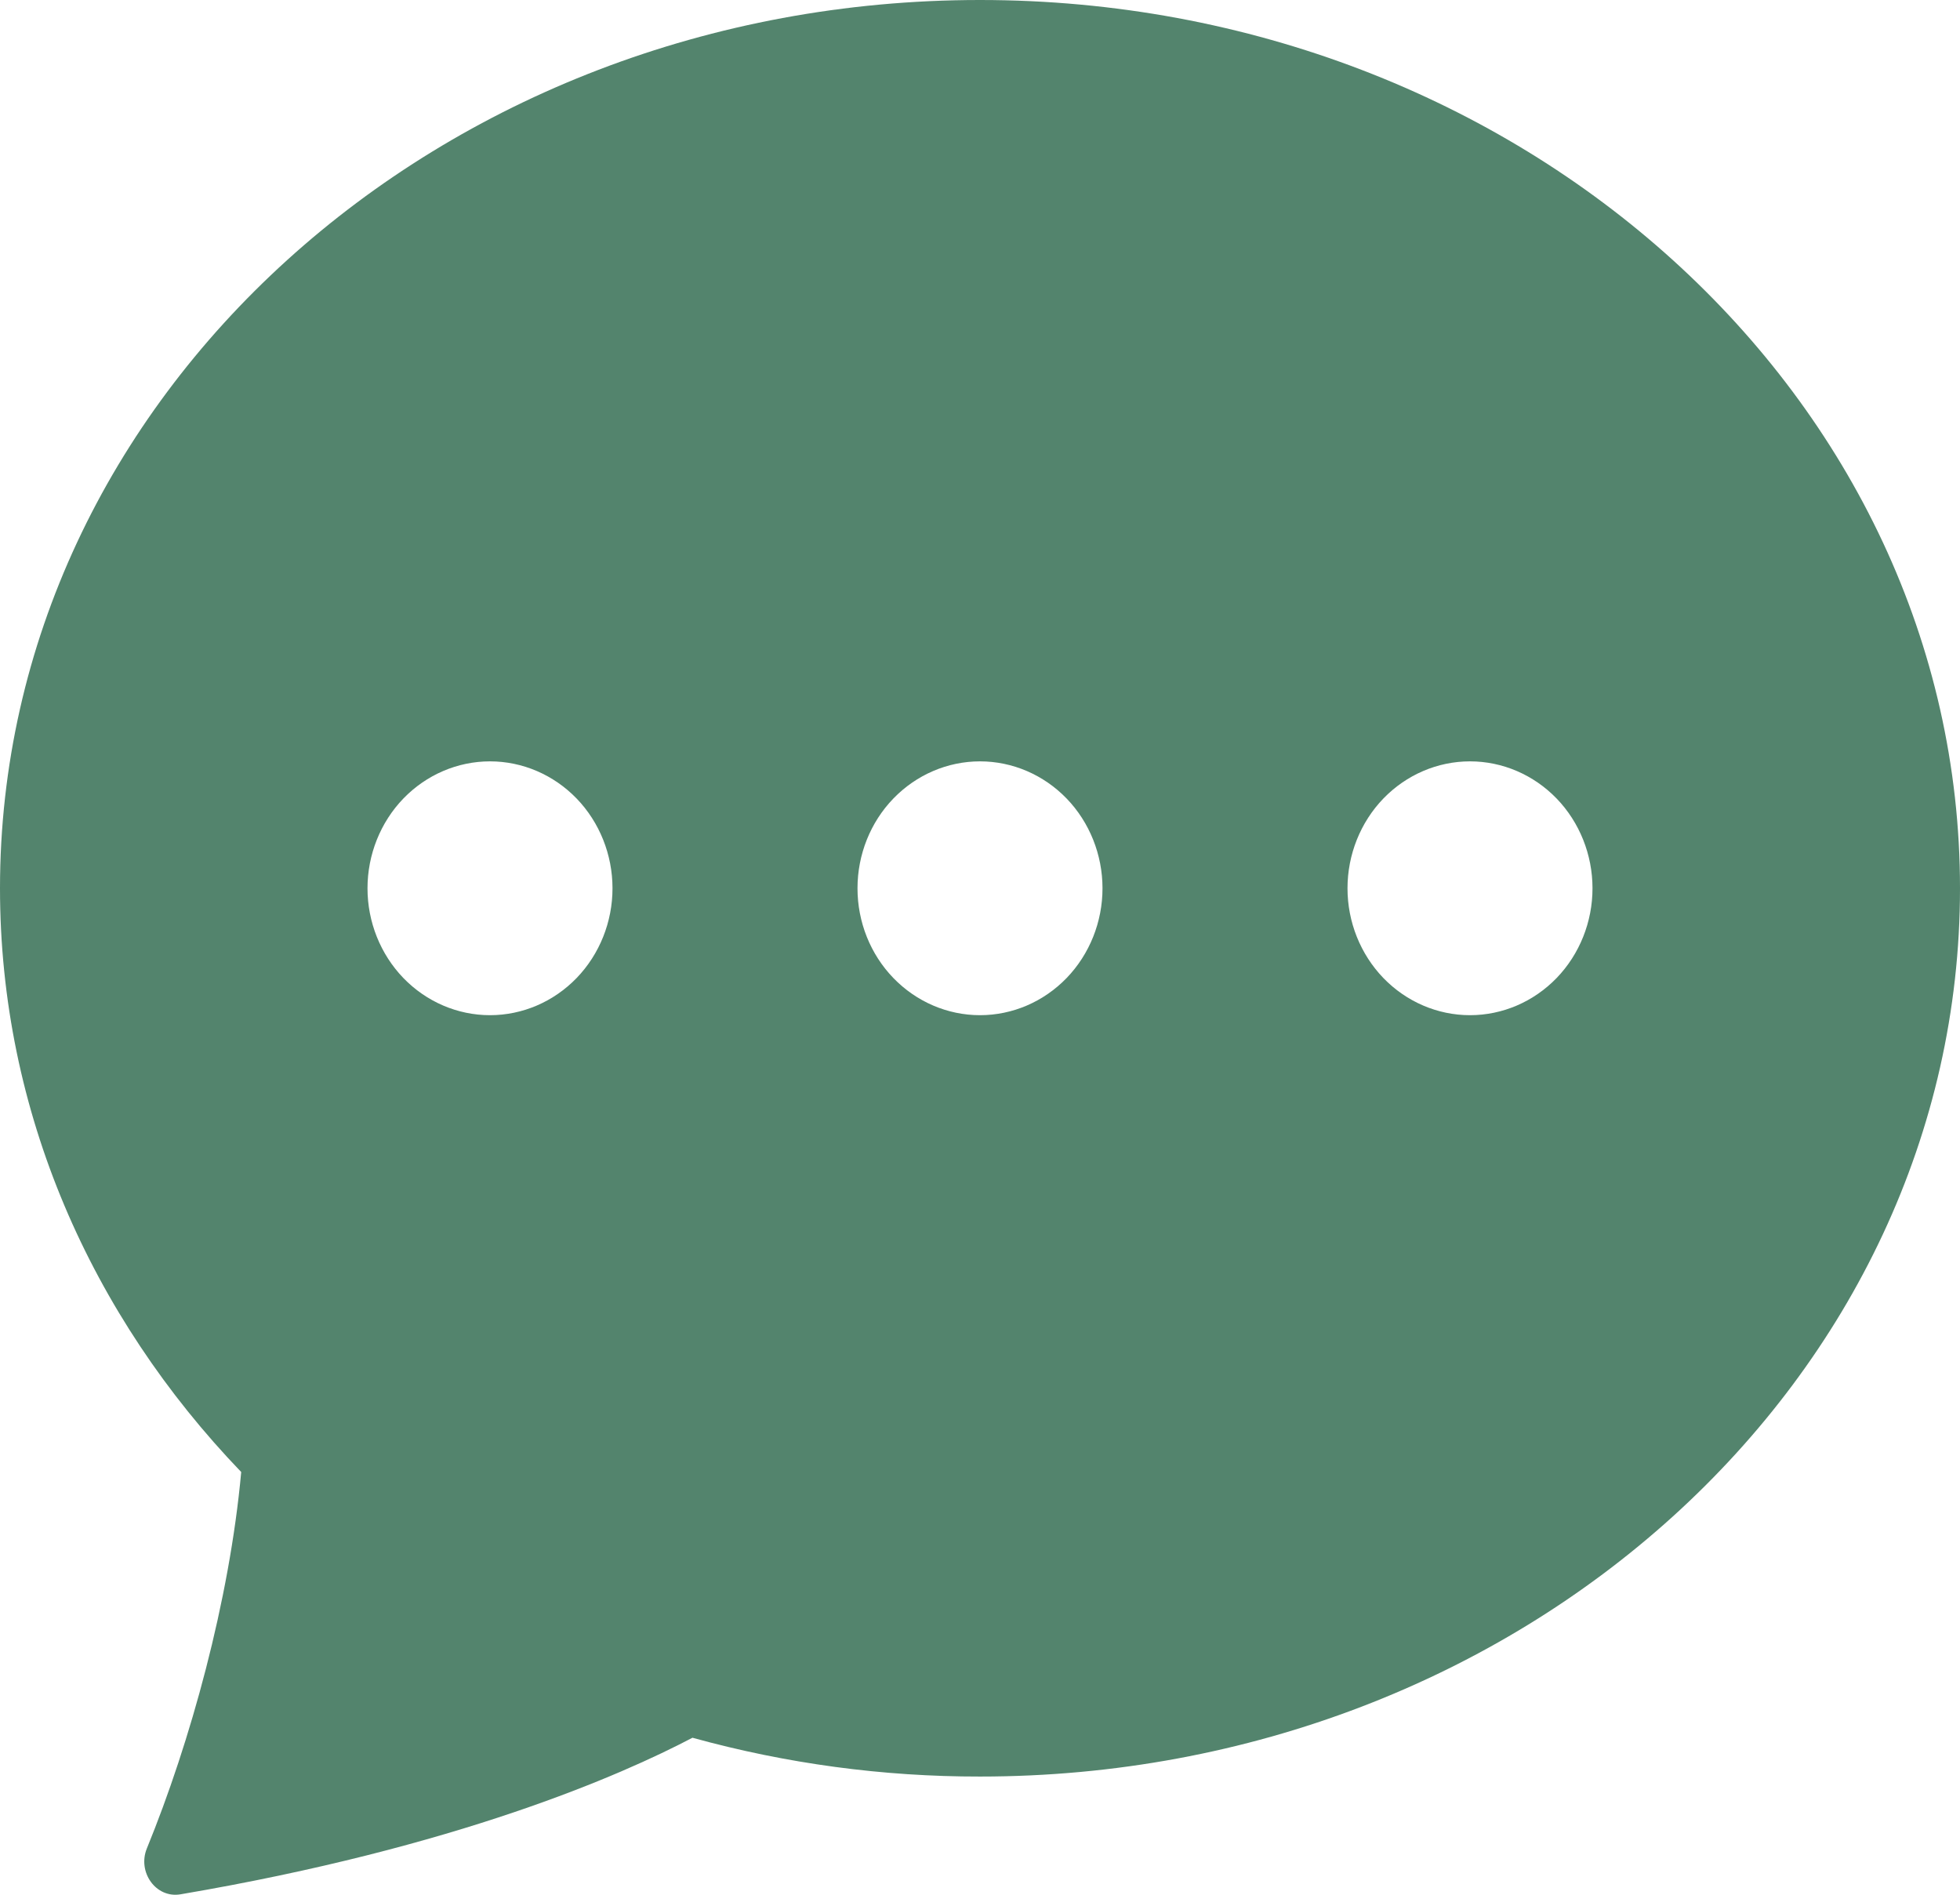 <svg width="30" height="29" viewBox="0 0 30 29" fill="none" xmlns="http://www.w3.org/2000/svg">
<path d="M30 13.596C30 21.104 23.284 27.191 15 27.191C13.514 27.193 12.035 26.994 10.599 26.597C9.504 27.172 6.99 28.275 2.76 28.994C2.385 29.056 2.1 28.652 2.248 28.291C2.912 26.667 3.512 24.503 3.692 22.53C1.395 20.141 0 17.014 0 13.596C0 6.087 6.716 0 15 0C23.284 0 30 6.087 30 13.596ZM9.375 13.596C9.375 13.081 9.177 12.586 8.826 12.222C8.474 11.858 7.997 11.653 7.5 11.653C7.003 11.653 6.526 11.858 6.174 12.222C5.823 12.586 5.625 13.081 5.625 13.596C5.625 14.111 5.823 14.605 6.174 14.969C6.526 15.333 7.003 15.538 7.5 15.538C7.997 15.538 8.474 15.333 8.826 14.969C9.177 14.605 9.375 14.111 9.375 13.596ZM16.875 13.596C16.875 13.081 16.677 12.586 16.326 12.222C15.974 11.858 15.497 11.653 15 11.653C14.503 11.653 14.026 11.858 13.674 12.222C13.322 12.586 13.125 13.081 13.125 13.596C13.125 14.111 13.322 14.605 13.674 14.969C14.026 15.333 14.503 15.538 15 15.538C15.497 15.538 15.974 15.333 16.326 14.969C16.677 14.605 16.875 14.111 16.875 13.596ZM22.5 15.538C22.997 15.538 23.474 15.333 23.826 14.969C24.177 14.605 24.375 14.111 24.375 13.596C24.375 13.081 24.177 12.586 23.826 12.222C23.474 11.858 22.997 11.653 22.5 11.653C22.003 11.653 21.526 11.858 21.174 12.222C20.823 12.586 20.625 13.081 20.625 13.596C20.625 14.111 20.823 14.605 21.174 14.969C21.526 15.333 22.003 15.538 22.5 15.538Z" fill="#0A512F" fill-opacity="0.7"/>
</svg>

